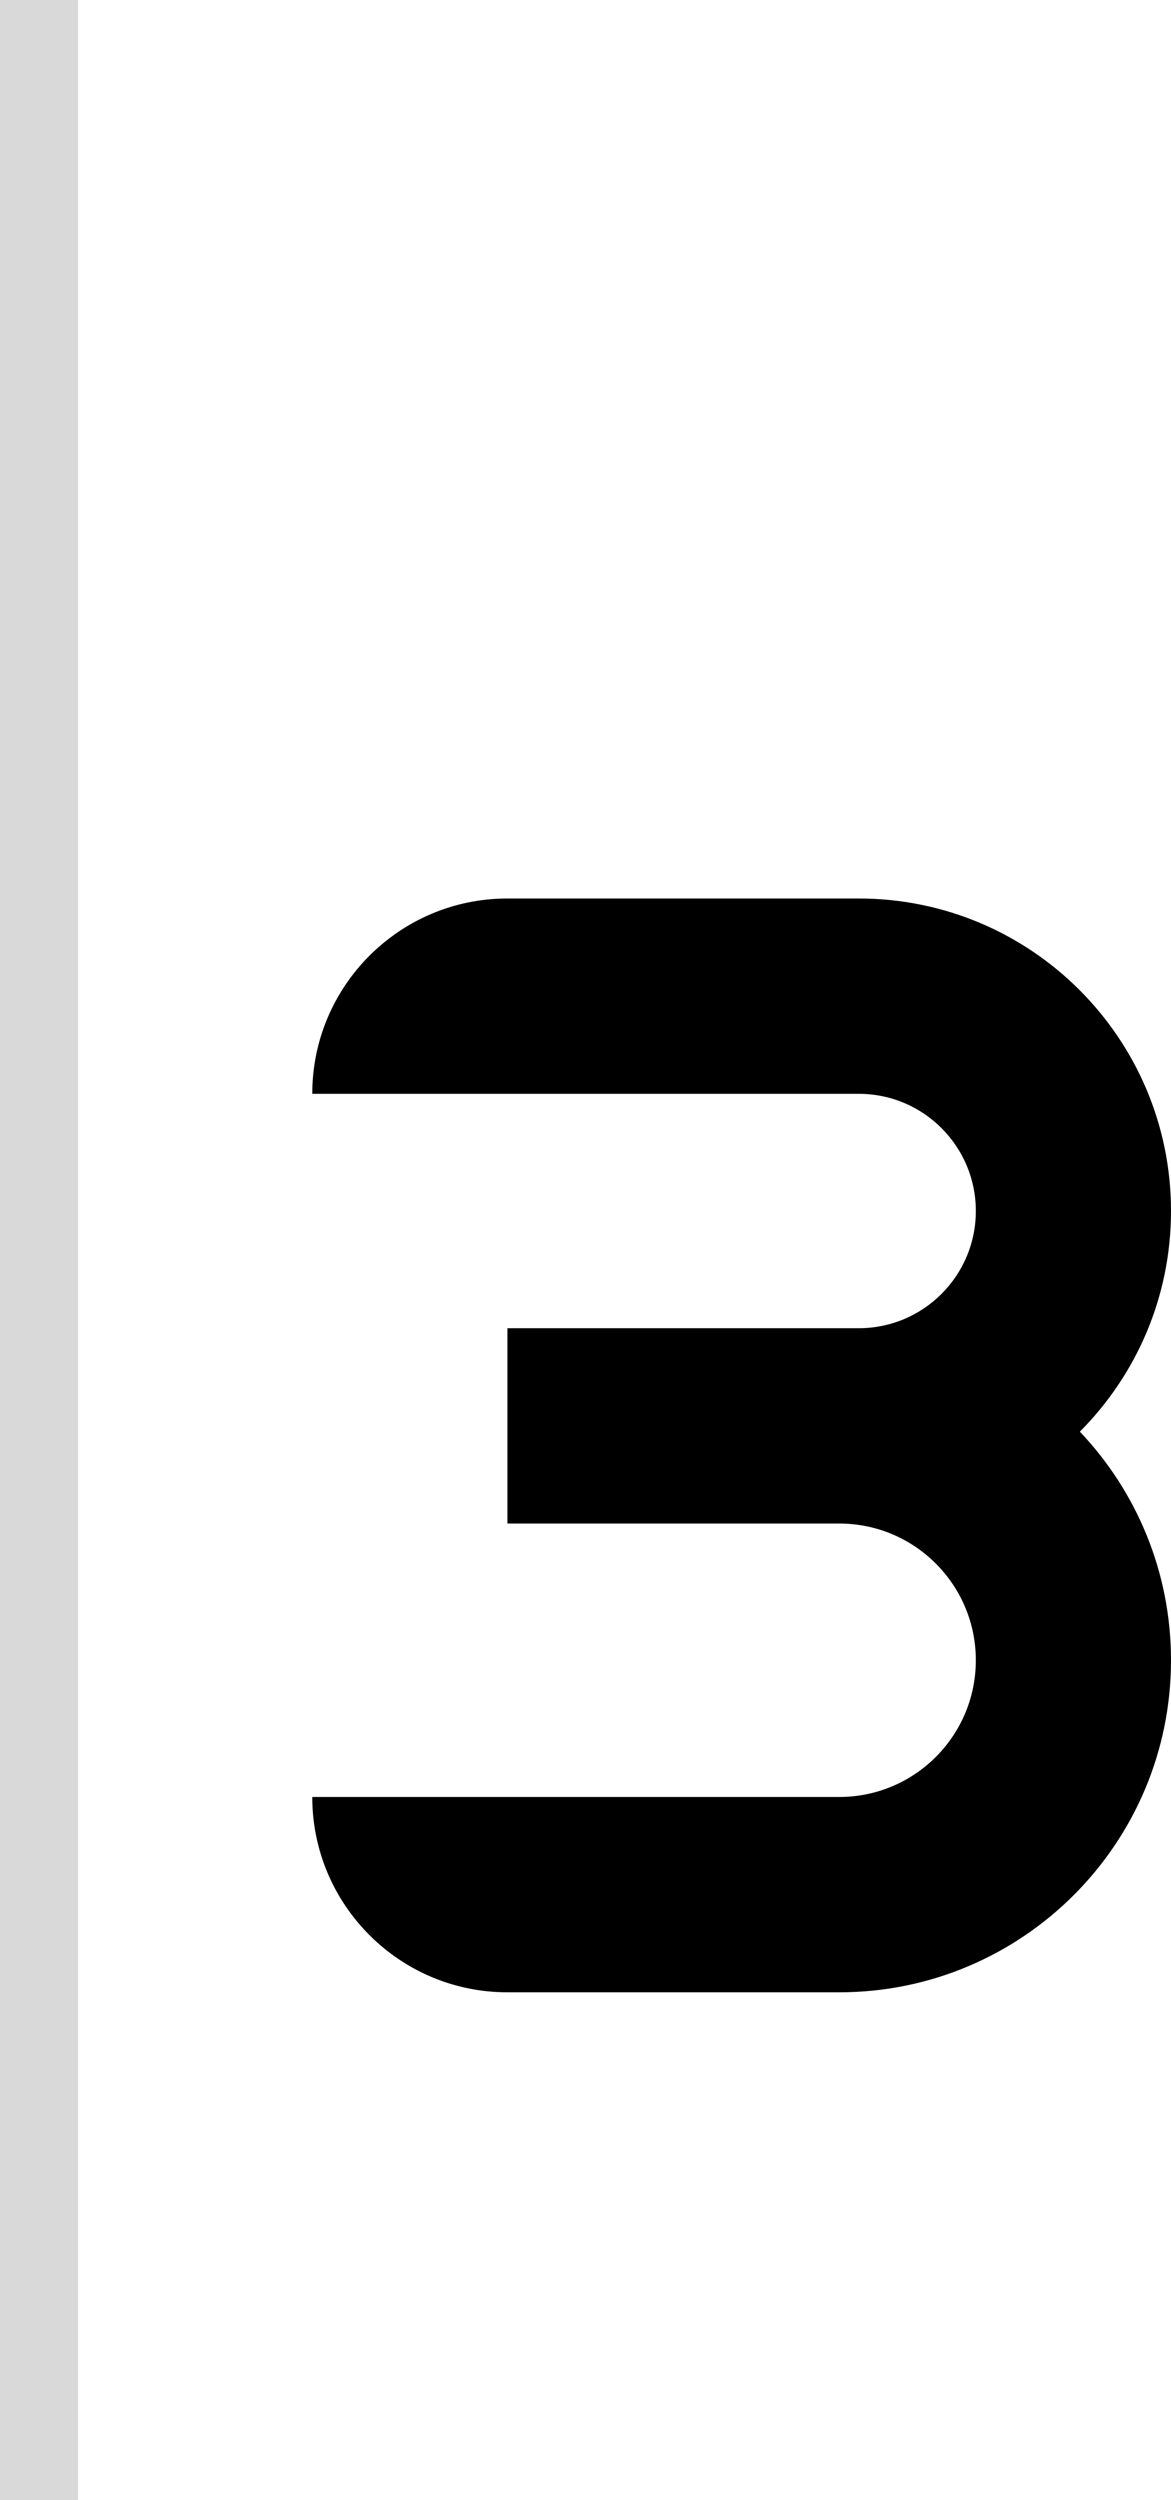 <svg width="30" height="64" viewBox="0 0 30 64" fill="none" xmlns="http://www.w3.org/2000/svg">
<path d="M8 28C8 25.239 10.239 23 13 23H22C26.418 23 30 26.582 30 31C30 33.205 29.108 35.201 27.665 36.648C29.112 38.172 30 40.233 30 42.5C30 47.194 26.194 51 21.5 51H13C10.239 51 8 48.761 8 46H21.5C23.433 46 25 44.433 25 42.5C25 40.567 23.433 39 21.5 39H13V34H22C23.657 34 25 32.657 25 31C25 29.343 23.657 28 22 28H8Z" fill="black"/>
<rect width="2" height="64" fill="#D9D9D9"/>
</svg>
